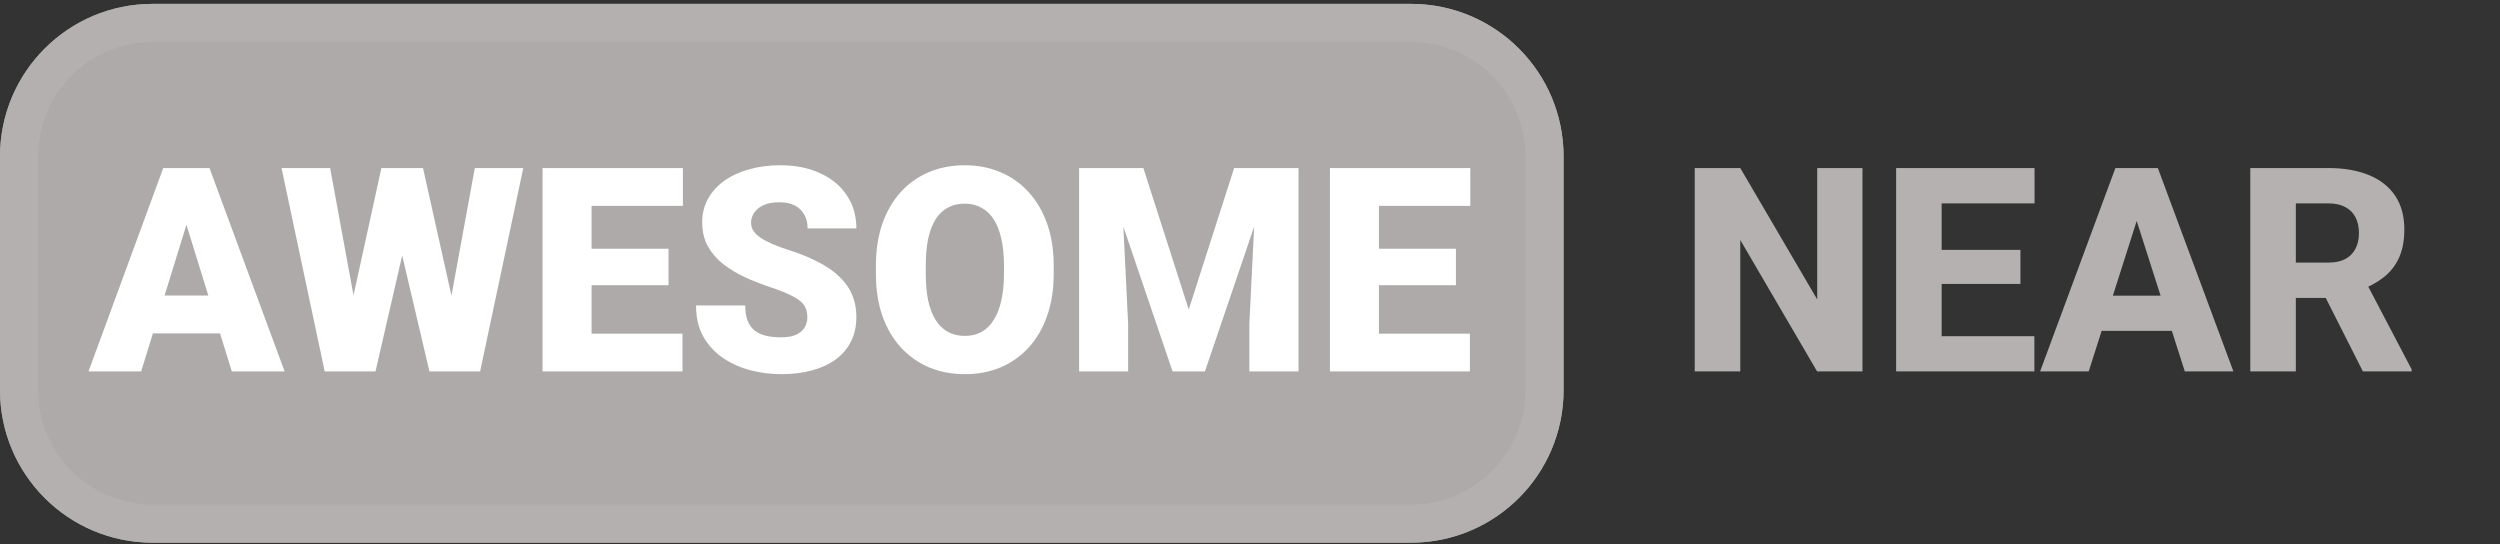 <svg width="395" height="86" viewBox="0 0 395 86" fill="none" xmlns="http://www.w3.org/2000/svg">
<rect x="0" y="0" width="395" height="86" fill="#333333" stroke="none"/>
<path d="M0 24.716C0 11.405 10.791 0.614 24.102 0.614H222.943C236.254 0.614 247.045 11.405 247.045 24.716V61.64C247.045 74.951 236.254 85.742 222.943 85.742H24.102C10.791 85.742 0 74.951 0 61.64V24.716Z" fill="#B5B1B1" fill-opacity="0.95"/>
<path d="M30.139 33.302L22.306 58.678H13.987L25.792 26.55H31.066L30.139 33.302ZM36.626 58.678L28.771 33.302L27.756 26.55H33.096L44.967 58.678H36.626ZM36.318 46.696V52.676H19.834V46.696H36.318ZM53.86 55.765L60.259 26.55H64.076L66.151 29.043L59.332 58.678H55.118L53.86 55.765ZM52.161 26.55L57.567 55.986L56.177 58.678H51.3L44.482 26.55H52.161ZM69.659 55.831L75.021 26.55H82.678L75.86 58.678H71.005L69.659 55.831ZM66.835 26.55L73.388 55.942L72.064 58.678H67.85L60.877 28.999L63.039 26.55H66.835ZM107.833 52.72V58.678H90.71V52.72H107.833ZM93.468 26.55V58.678H85.723V26.55H93.468ZM105.627 39.304V45.063H90.71V39.304H105.627ZM107.9 26.55V32.53H90.71V26.55H107.9ZM127.56 50.138C127.56 49.638 127.487 49.189 127.34 48.792C127.193 48.38 126.92 47.998 126.523 47.645C126.126 47.292 125.552 46.939 124.802 46.586C124.067 46.218 123.096 45.835 121.889 45.438C120.477 44.967 119.116 44.438 117.807 43.849C116.498 43.246 115.328 42.547 114.299 41.753C113.269 40.944 112.452 40.003 111.849 38.929C111.246 37.84 110.945 36.575 110.945 35.133C110.945 33.751 111.254 32.508 111.871 31.404C112.489 30.286 113.35 29.337 114.453 28.558C115.571 27.763 116.88 27.16 118.381 26.748C119.881 26.322 121.522 26.108 123.302 26.108C125.655 26.108 127.729 26.52 129.524 27.344C131.334 28.153 132.746 29.308 133.761 30.808C134.791 32.294 135.305 34.052 135.305 36.082H127.604C127.604 35.273 127.435 34.56 127.097 33.942C126.773 33.324 126.28 32.839 125.618 32.485C124.957 32.132 124.125 31.956 123.125 31.956C122.154 31.956 121.338 32.103 120.676 32.397C120.014 32.691 119.514 33.089 119.175 33.589C118.837 34.074 118.668 34.611 118.668 35.2C118.668 35.685 118.8 36.126 119.065 36.523C119.344 36.906 119.734 37.266 120.234 37.605C120.749 37.943 121.367 38.267 122.088 38.576C122.823 38.885 123.647 39.186 124.559 39.48C126.266 40.025 127.781 40.635 129.105 41.312C130.444 41.974 131.569 42.731 132.481 43.585C133.408 44.423 134.107 45.379 134.577 46.453C135.063 47.527 135.305 48.741 135.305 50.094C135.305 51.536 135.026 52.816 134.467 53.934C133.908 55.052 133.106 56 132.062 56.78C131.017 57.545 129.767 58.126 128.311 58.523C126.854 58.92 125.229 59.119 123.434 59.119C121.786 59.119 120.161 58.913 118.557 58.501C116.969 58.075 115.527 57.427 114.232 56.559C112.938 55.677 111.901 54.551 111.121 53.183C110.356 51.8 109.974 50.16 109.974 48.263H117.741C117.741 49.204 117.866 49.998 118.116 50.646C118.366 51.293 118.734 51.815 119.219 52.212C119.705 52.595 120.301 52.874 121.007 53.051C121.713 53.213 122.522 53.294 123.434 53.294C124.42 53.294 125.214 53.154 125.817 52.874C126.42 52.58 126.862 52.198 127.141 51.727C127.421 51.242 127.56 50.712 127.56 50.138ZM166.485 41.974V43.276C166.485 45.732 166.139 47.939 165.448 49.895C164.771 51.837 163.807 53.5 162.557 54.882C161.307 56.251 159.828 57.302 158.122 58.038C156.415 58.759 154.532 59.119 152.473 59.119C150.399 59.119 148.501 58.759 146.78 58.038C145.073 57.302 143.588 56.251 142.322 54.882C141.072 53.5 140.101 51.837 139.41 49.895C138.733 47.939 138.395 45.732 138.395 43.276V41.974C138.395 39.517 138.733 37.31 139.41 35.354C140.101 33.398 141.065 31.735 142.3 30.367C143.551 28.984 145.029 27.933 146.736 27.212C148.457 26.476 150.354 26.108 152.429 26.108C154.488 26.108 156.371 26.476 158.078 27.212C159.799 27.933 161.284 28.984 162.535 30.367C163.785 31.735 164.756 33.398 165.448 35.354C166.139 37.31 166.485 39.517 166.485 41.974ZM158.629 43.276V41.93C158.629 40.341 158.489 38.943 158.21 37.737C157.945 36.516 157.548 35.494 157.018 34.67C156.489 33.846 155.834 33.228 155.054 32.816C154.29 32.39 153.414 32.176 152.429 32.176C151.399 32.176 150.502 32.39 149.737 32.816C148.972 33.228 148.332 33.846 147.817 34.67C147.302 35.494 146.912 36.516 146.647 37.737C146.397 38.943 146.272 40.341 146.272 41.93V43.276C146.272 44.85 146.397 46.247 146.647 47.468C146.912 48.675 147.302 49.697 147.817 50.535C148.346 51.374 148.994 52.007 149.759 52.433C150.538 52.86 151.443 53.073 152.473 53.073C153.458 53.073 154.334 52.86 155.099 52.433C155.864 52.007 156.503 51.374 157.018 50.535C157.548 49.697 157.945 48.675 158.21 47.468C158.489 46.247 158.629 44.85 158.629 43.276ZM174.34 26.55H180.651L187.822 48.903L194.994 26.55H201.305L190.382 58.678H185.263L174.34 26.55ZM170.501 26.55H177.032L178.246 51.175V58.678H170.501V26.55ZM198.613 26.55H205.166V58.678H197.399V51.175L198.613 26.55ZM232.241 52.72V58.678H215.118V52.72H232.241ZM217.876 26.55V58.678H210.131V26.55H217.876ZM230.035 39.304V45.063H215.118V39.304H230.035ZM232.307 26.55V32.53H215.118V26.55H232.307Z" fill="white"/>
<path d="M24.102 3.627H222.943C234.59 3.627 244.032 13.069 244.032 24.716V61.64C244.032 73.287 234.59 82.729 222.943 82.729H24.102C12.455 82.729 3.013 73.287 3.013 61.64V24.716C3.013 13.069 12.455 3.627 24.102 3.627Z" stroke="#B5B1B1" stroke-opacity="0.95" stroke-width="6.025"/>
<path d="M294.27 26.551V58.679H287.099L274.963 37.915V58.679H267.769V26.551H274.963L287.121 47.315V26.551H294.27ZM321.433 53.118V58.679H304.332V53.118H321.433ZM306.782 26.551V58.679H299.588V26.551H306.782ZM319.227 39.481V44.865H304.332V39.481H319.227ZM321.456 26.551V32.133H304.332V26.551H321.456ZM338.314 32.663L330.017 58.679H322.338L334.232 26.551H339.086L338.314 32.663ZM345.199 58.679L336.88 32.663L336.019 26.551H340.94L352.877 58.679H345.199ZM344.845 46.719V52.28H328.097V46.719H344.845ZM355.547 26.551H367.882C370.339 26.551 372.465 26.918 374.259 27.654C376.069 28.39 377.459 29.478 378.43 30.92C379.401 32.361 379.886 34.141 379.886 36.26C379.886 38.025 379.599 39.525 379.026 40.761C378.452 41.997 377.643 43.019 376.598 43.828C375.569 44.637 374.362 45.292 372.98 45.792L370.641 47.072H360.137L360.093 41.489H367.904C368.978 41.489 369.868 41.298 370.574 40.916C371.28 40.533 371.81 39.996 372.163 39.305C372.531 38.599 372.715 37.775 372.715 36.833C372.715 35.862 372.531 35.024 372.163 34.318C371.795 33.612 371.251 33.075 370.53 32.707C369.824 32.325 368.941 32.133 367.882 32.133H362.741V58.679H355.547V26.551ZM373.333 58.679L366.117 44.402L373.708 44.38L381.034 58.348V58.679H373.333Z" fill="#B5B1B1"/>
</svg>
